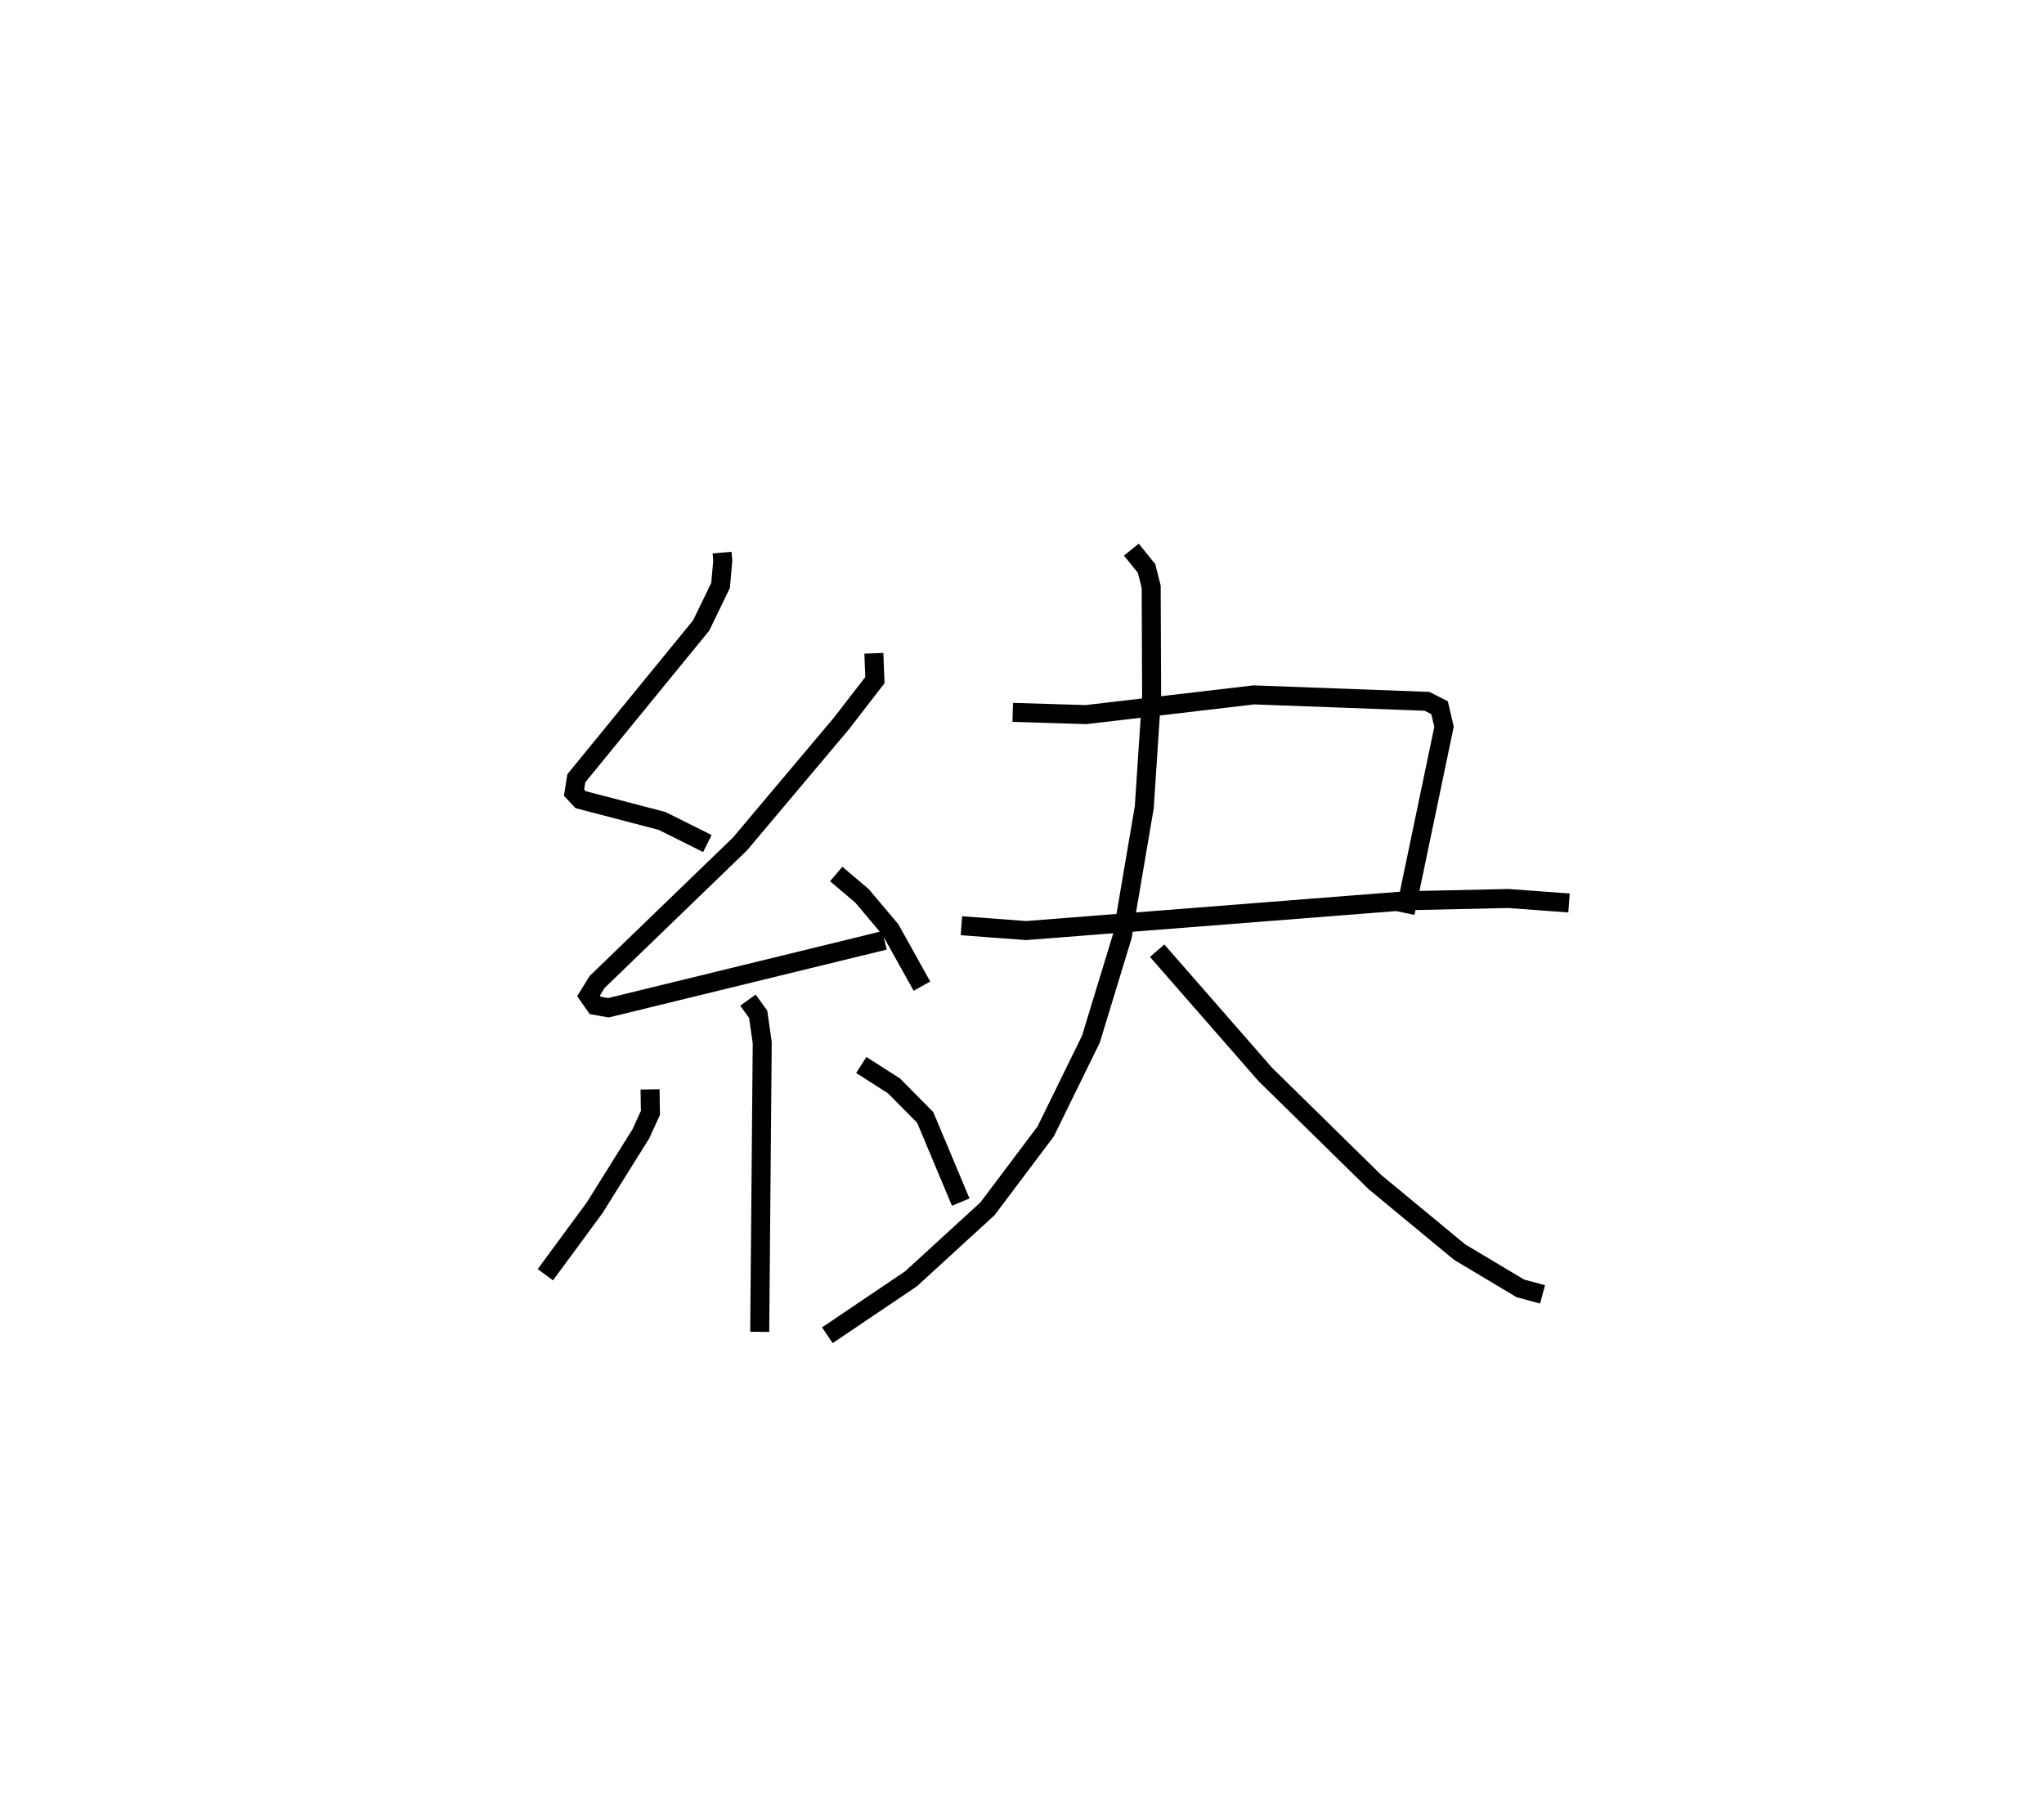<?xml version="1.0" encoding="utf-8" ?>
<svg baseProfile="full" height="95.275" version="1.1" width="107.569" xmlns="http://www.w3.org/2000/svg" xmlns:ev="http://www.w3.org/2001/xml-events" xmlns:xlink="http://www.w3.org/1999/xlink"><defs /><rect fill="white" height="95.275" width="107.569" x="0" y="0" /><path d="M25,25 m0.0,0.0 m13,4.085 l0.037,0.428 -0.116,1.299 l-1.02,2.107 -6.572,8.044 l-0.119,0.758 0.346,0.366 l4.281,1.118 2.389,1.191 m8.762,-10.012 l0.054,1.414 -1.755,2.271 l-5.341,6.346 -7.522,7.268 l-0.452,0.729 0.351,0.504 l0.697,0.124 14.528,-3.548 m-2.541,-3.493 l1.361,1.155 1.495,1.775 l1.655,2.973 m-9.156,0.737 l0.538,0.745 0.213,1.496 l-0.132,15.216 m-5.772,-12.761 l0.02,1.236 -0.502,1.101 l-2.43,3.889 -2.597,3.529 m16.626,-11.04 l1.727,1.106 1.639,1.66 l1.867,4.452 m2.737,-25.775 l3.86,0.117 8.83,-1.037 l9.111,0.338 0.663,0.337 l0.233,1.002 -2.045,9.8 m-23.353,0.671 l3.404,0.256 20.017,-1.57 l5.362,-0.118 3.193,0.235 m-23.033,-18.596 l0.802,0.991 0.242,0.963 l0.024,5.714 -0.387,5.889 l-1.153,6.778 -1.656,5.431 l-2.382,4.857 -3.061,4.069 l-4.024,3.684 -4.403,2.972 m17.357,-20.24 l5.688,6.51 5.775,5.67 l4.453,3.682 3.195,1.909 l1.17,0.318 " fill="none" stroke="black" stroke-width="1" /></svg>